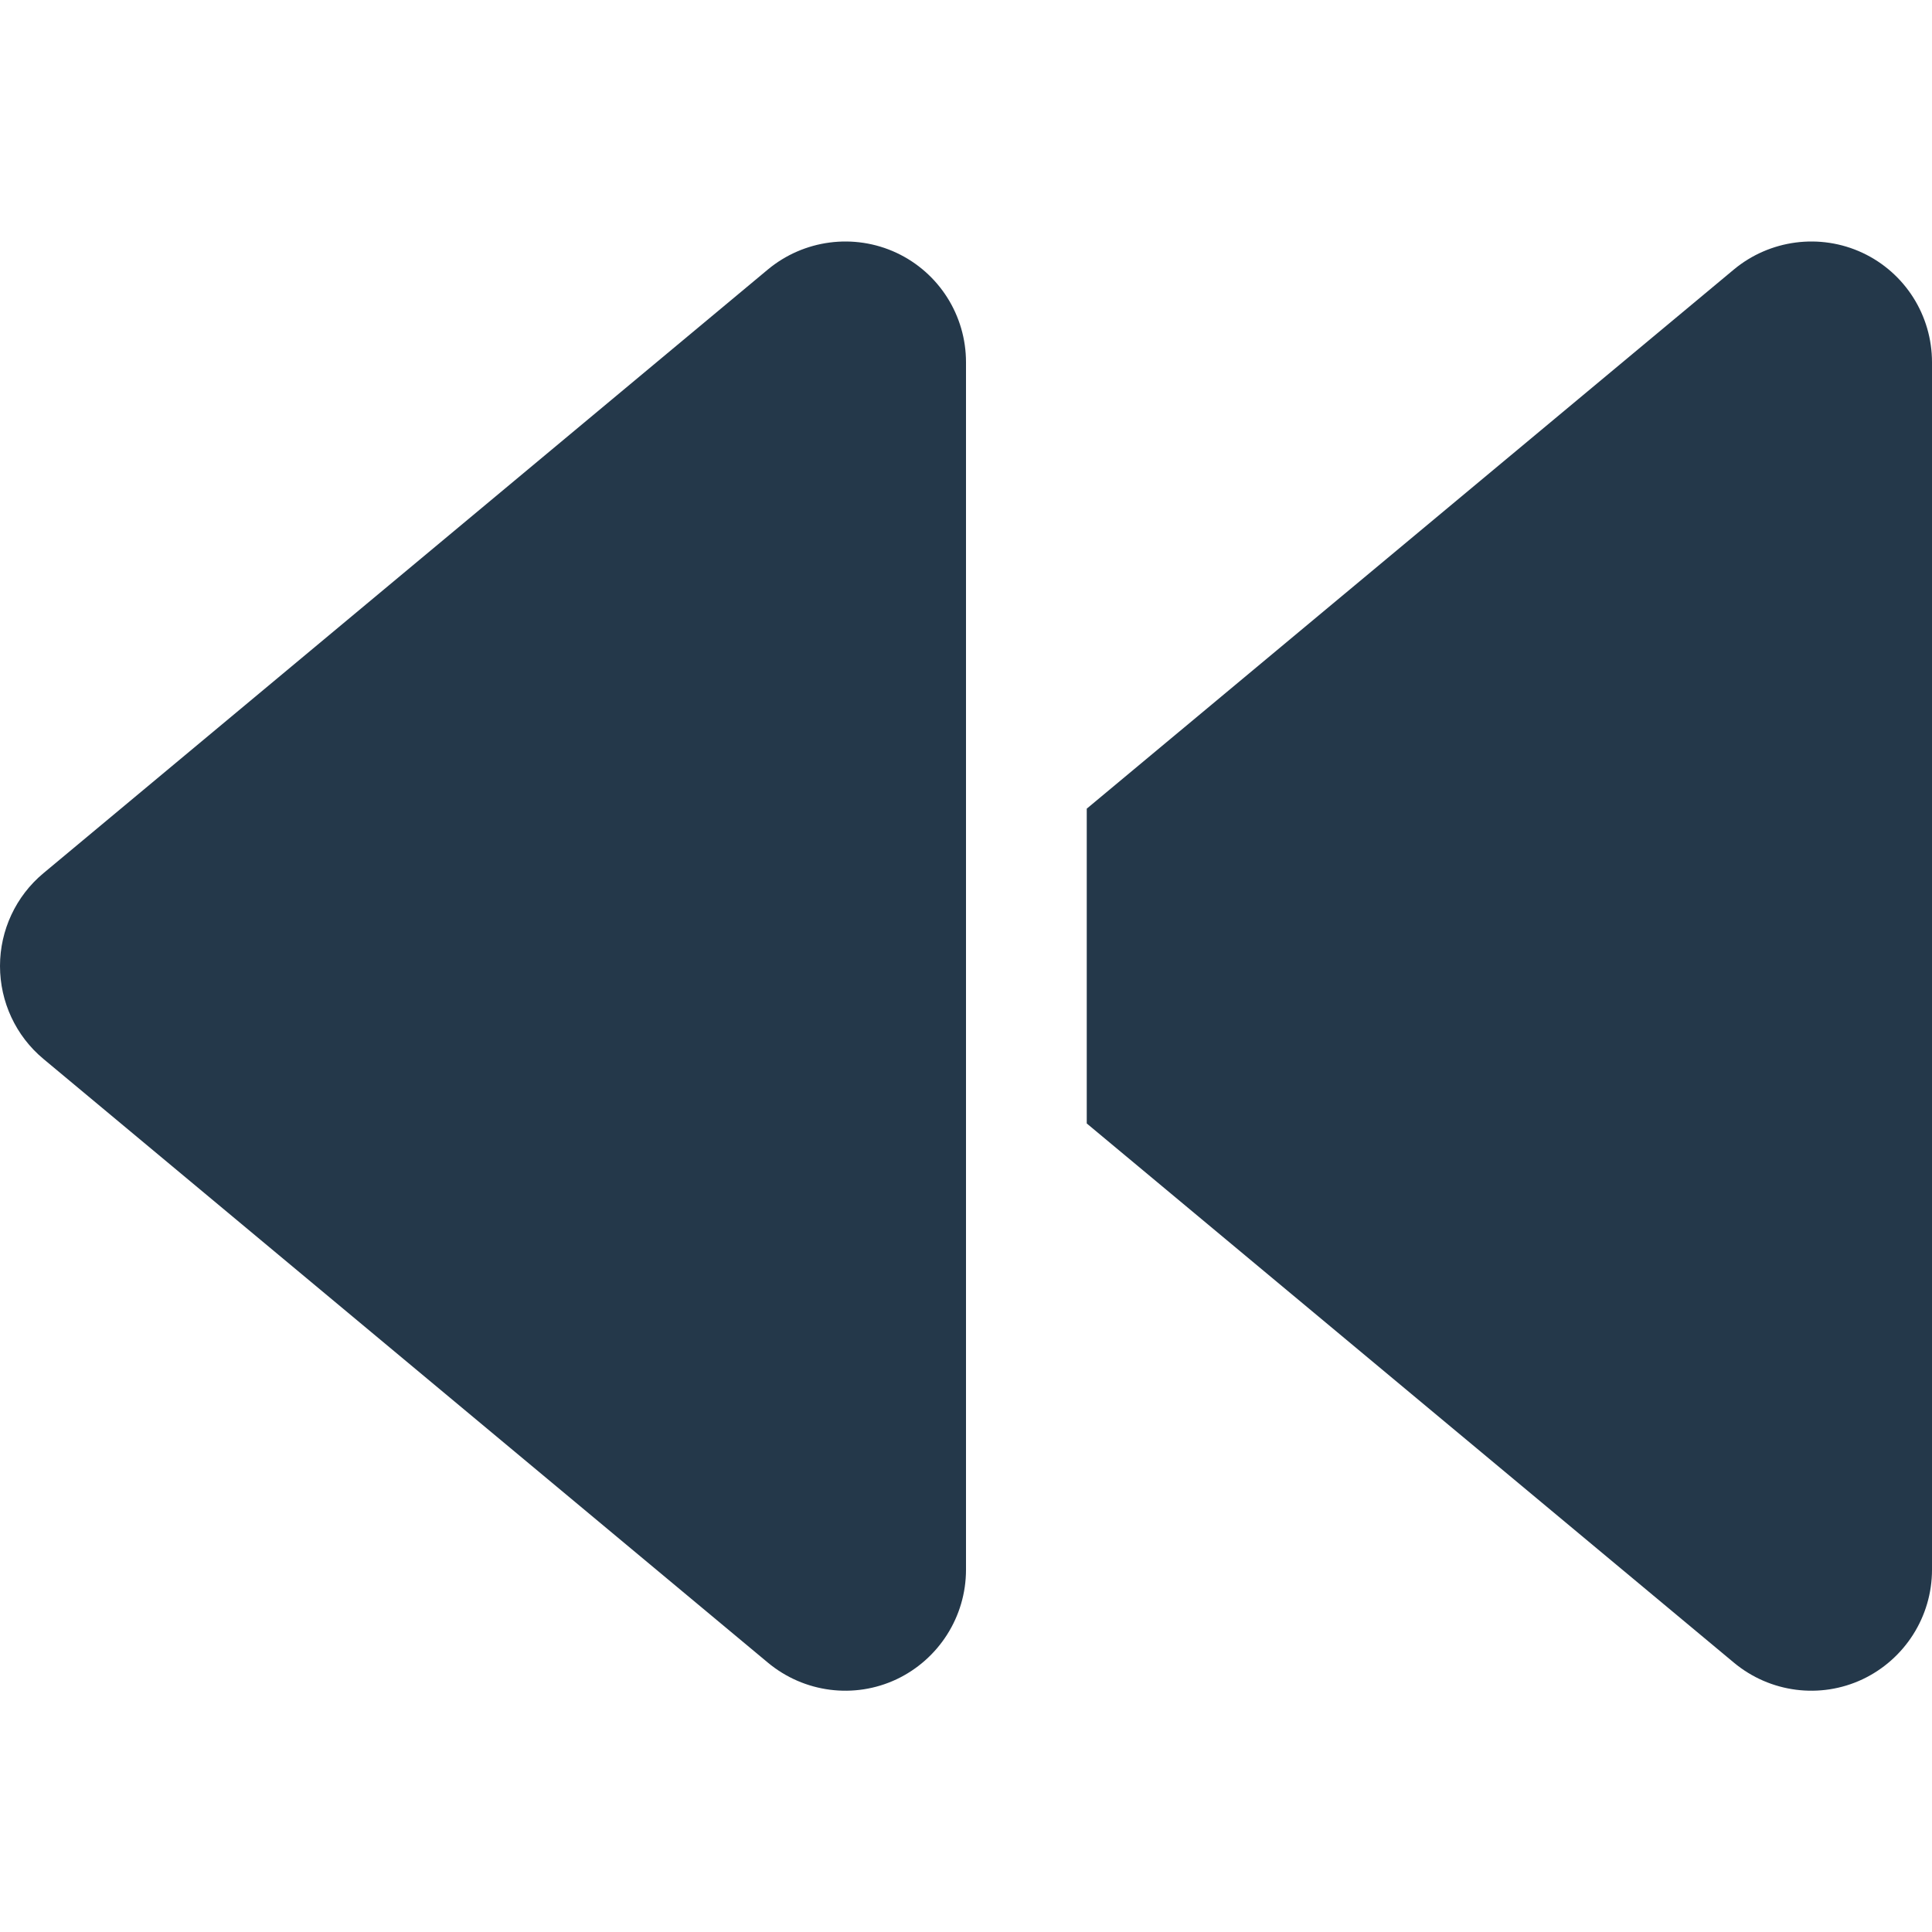 <svg width="16" height="16" viewBox="0 0 16 16" fill="none" xmlns="http://www.w3.org/2000/svg">
<path d="M14.359 2.232C14.656 1.985 15.072 1.929 15.425 2.094C15.778 2.26 16 2.613 16 3V13C16 13.388 15.775 13.741 15.425 13.907C15.075 14.072 14.659 14.019 14.359 13.769L9 9.304V8V6.697L14.359 2.232ZM8 5V8V12V13C8 13.388 7.775 13.741 7.425 13.907C7.075 14.072 6.659 14.019 6.359 13.769L0.359 8.769C0.131 8.579 0 8.297 0 8C0 7.704 0.131 7.422 0.359 7.232L6.359 2.232C6.656 1.985 7.072 1.929 7.425 2.094C7.778 2.26 8 2.613 8 3L8 5Z" fill="#24384A"/>
</svg>

